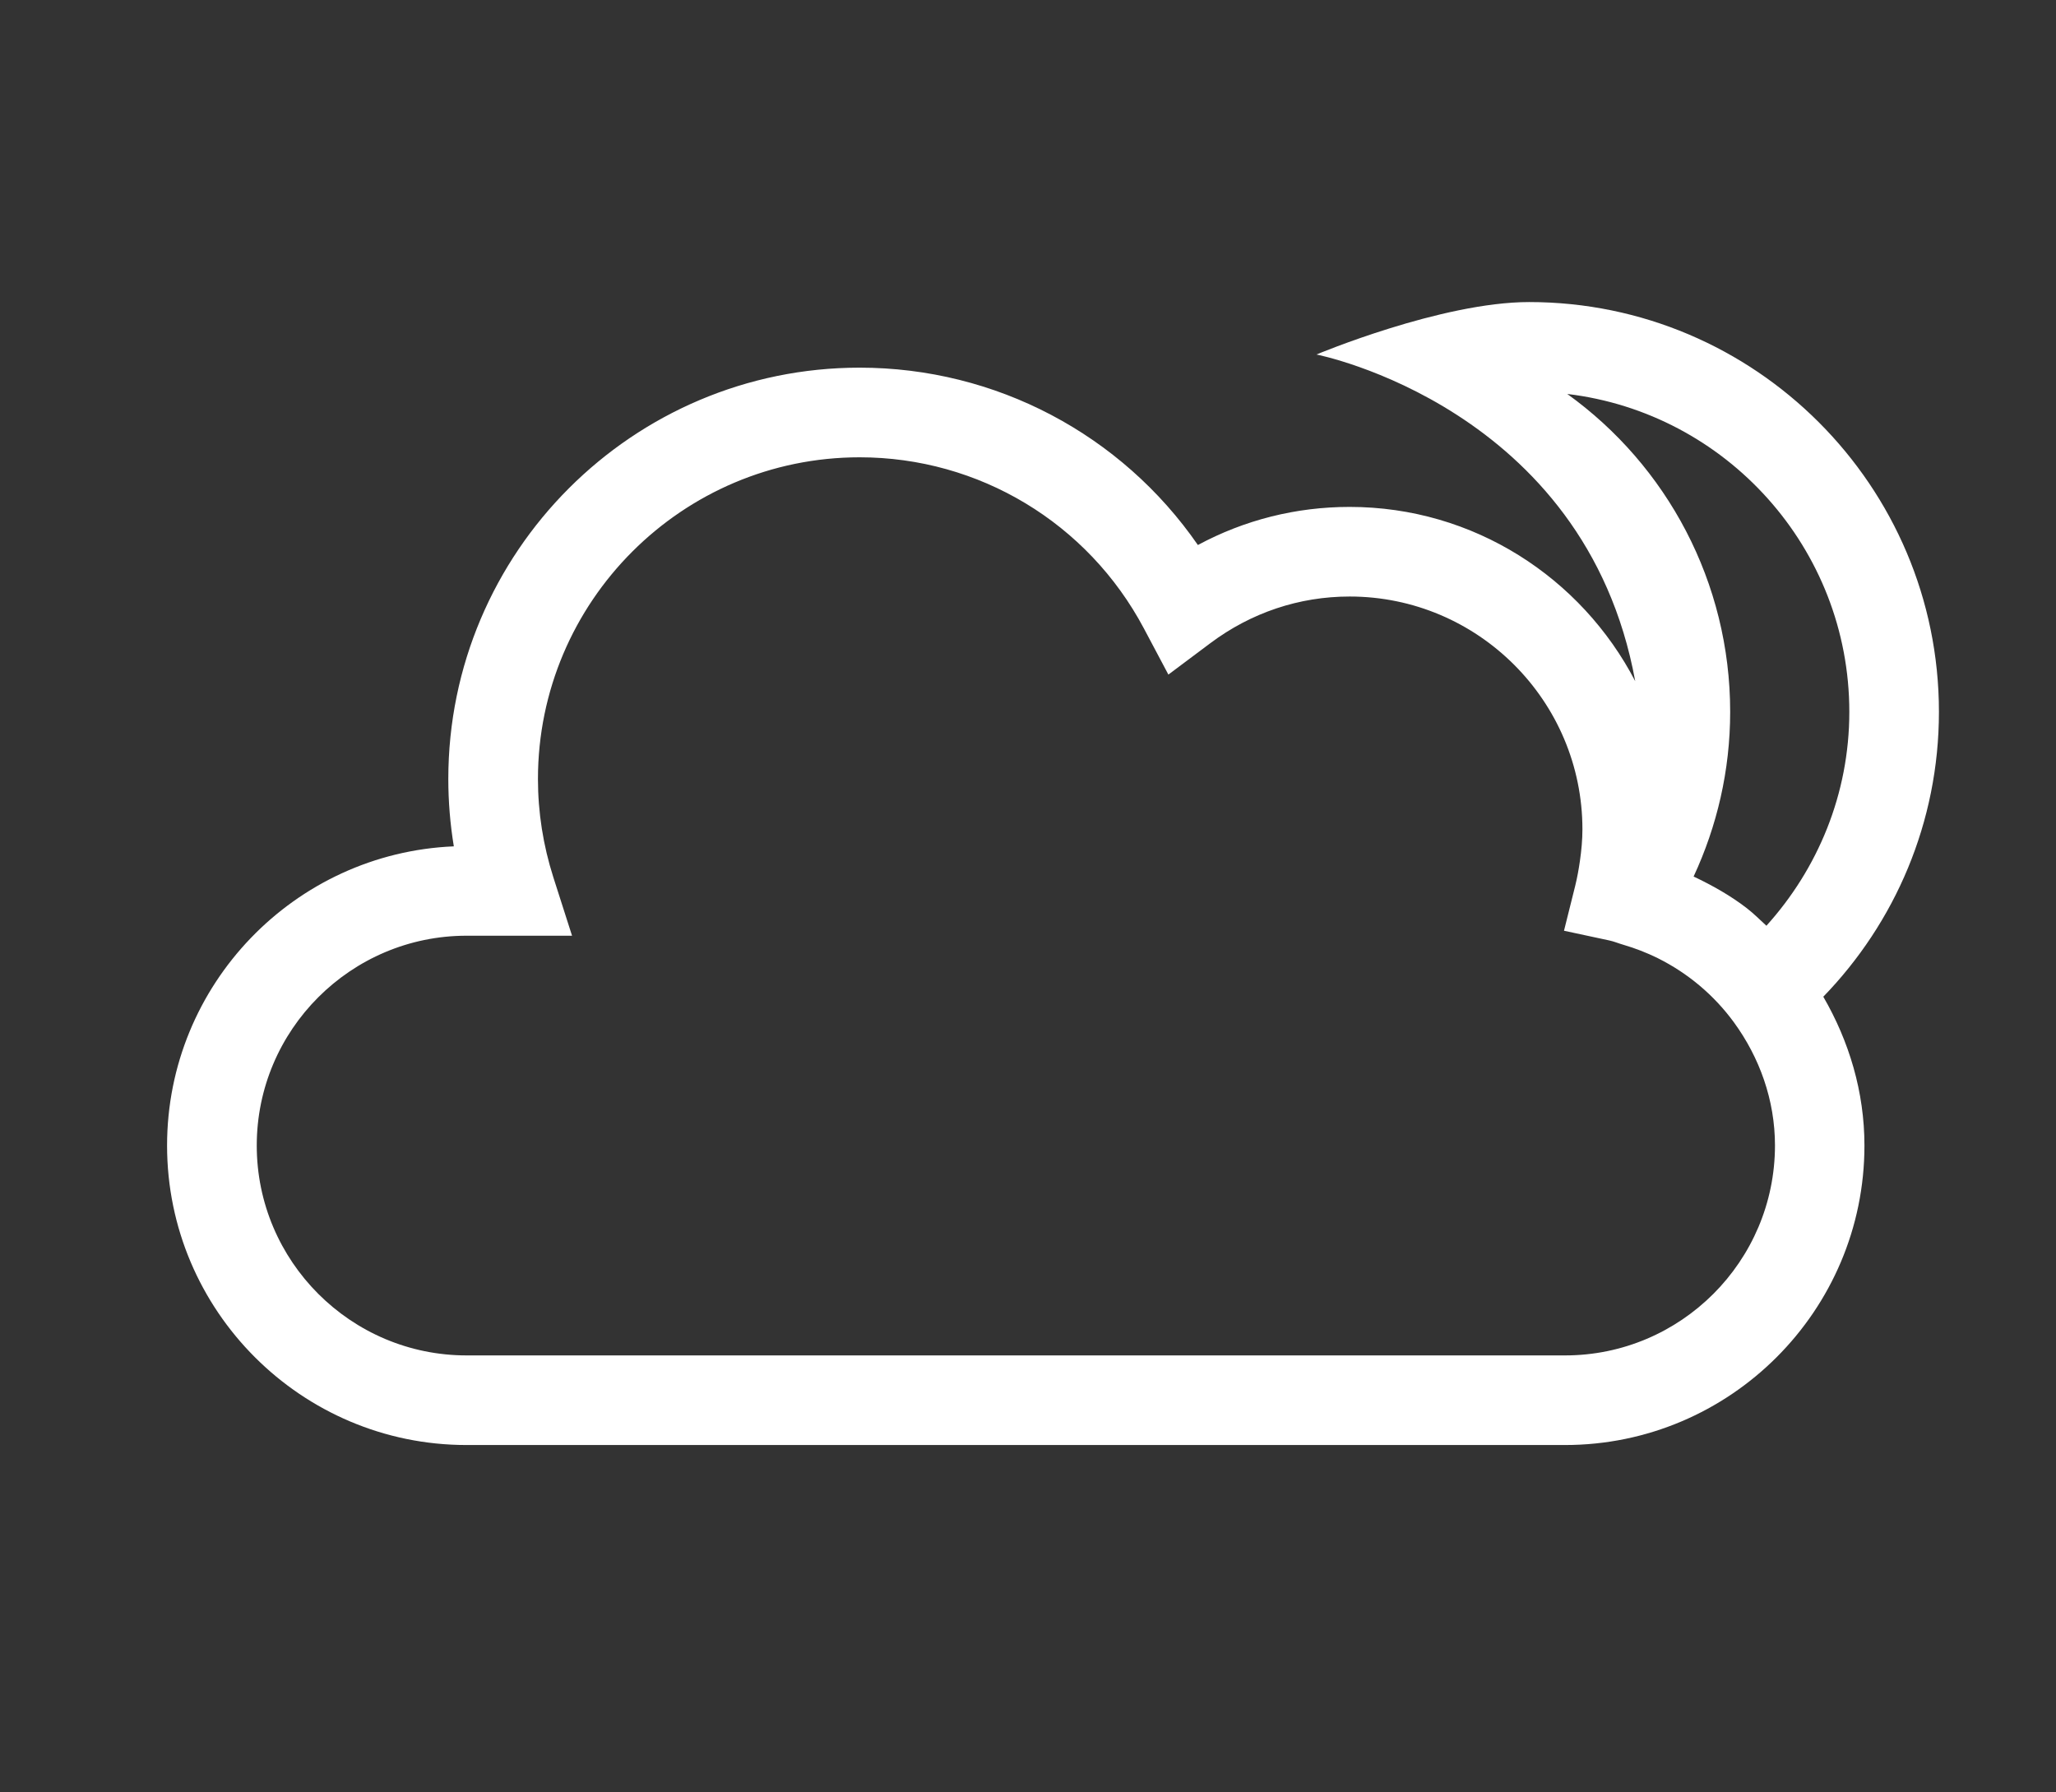 <?xml version="1.0" encoding="utf-8"?>
<!-- Generator: Adobe Illustrator 16.0.0, SVG Export Plug-In . SVG Version: 6.00 Build 0)  -->
<!DOCTYPE svg PUBLIC "-//W3C//DTD SVG 1.1//EN" "http://www.w3.org/Graphics/SVG/1.1/DTD/svg11.dtd">
<svg version="1.1" id="Livello_1" xmlns="http://www.w3.org/2000/svg" xmlns:xlink="http://www.w3.org/1999/xlink" x="0px" y="0px"
	 width="57.359px" height="50px" viewBox="0 0 57.359 50" enable-background="new 0 0 57.359 50" xml:space="preserve">
<rect x="0" y="0" width="57.359" height="50" fill="#333333" stroke="none"/>
<path fill="#FFFFFF" d="M54.093,19.86c0-6.304-5.129-11.433-11.432-11.433c-2.449,0-5.934,1.463-5.934,1.463
	s7.496,1.463,8.893,9.114c-1.5-2.883-4.502-4.862-7.969-4.862c-1.492,0-2.934,0.364-4.232,1.063
	c-2.131-3.082-5.636-4.948-9.437-4.948c-6.327,0-11.475,5.147-11.475,11.476c0,0.63,0.052,1.258,0.154,1.879
	c-4.443,0.186-8,3.858-8,8.347c0,4.607,3.748,8.355,8.355,8.355h30.644c4.607,0,8.355-3.748,8.355-8.355
	c0-1.499-0.43-2.914-1.148-4.152C52.863,25.748,54.093,22.945,54.093,19.86z M43.724,10.991c4.428,0.527,7.869,4.304,7.869,8.869
	c0,2.297-0.883,4.383-2.313,5.967c-0.182-0.167-0.355-0.342-0.551-0.493c-0.453-0.349-0.957-0.632-1.48-0.88
	c0.652-1.402,1.02-2.959,1.02-4.594C48.269,16.243,46.503,12.988,43.724,10.991z M43.662,37.814H13.018
	c-3.229,0-5.855-2.627-5.855-5.855s2.627-5.854,5.855-5.854h2.941l-0.522-1.631c-0.284-0.891-0.429-1.813-0.429-2.74
	c0-4.949,4.025-8.976,8.975-8.976c3.327,0,6.365,1.829,7.929,4.773l0.684,1.289l1.17-0.876c1.137-0.852,2.48-1.302,3.887-1.302
	c3.58,0,6.494,2.914,6.494,6.495c0,0.289-0.027,0.585-0.07,0.883c-0.033,0.229-0.074,0.46-0.131,0.692l-0.313,1.254l1.264,0.271
	c0.133,0.028,0.256,0.082,0.387,0.119c0.336,0.098,0.656,0.223,0.965,0.375c0.85,0.424,1.574,1.037,2.125,1.791
	c0.713,0.978,1.145,2.166,1.145,3.436C49.517,35.188,46.89,37.814,43.662,37.814z"/>
</svg>
